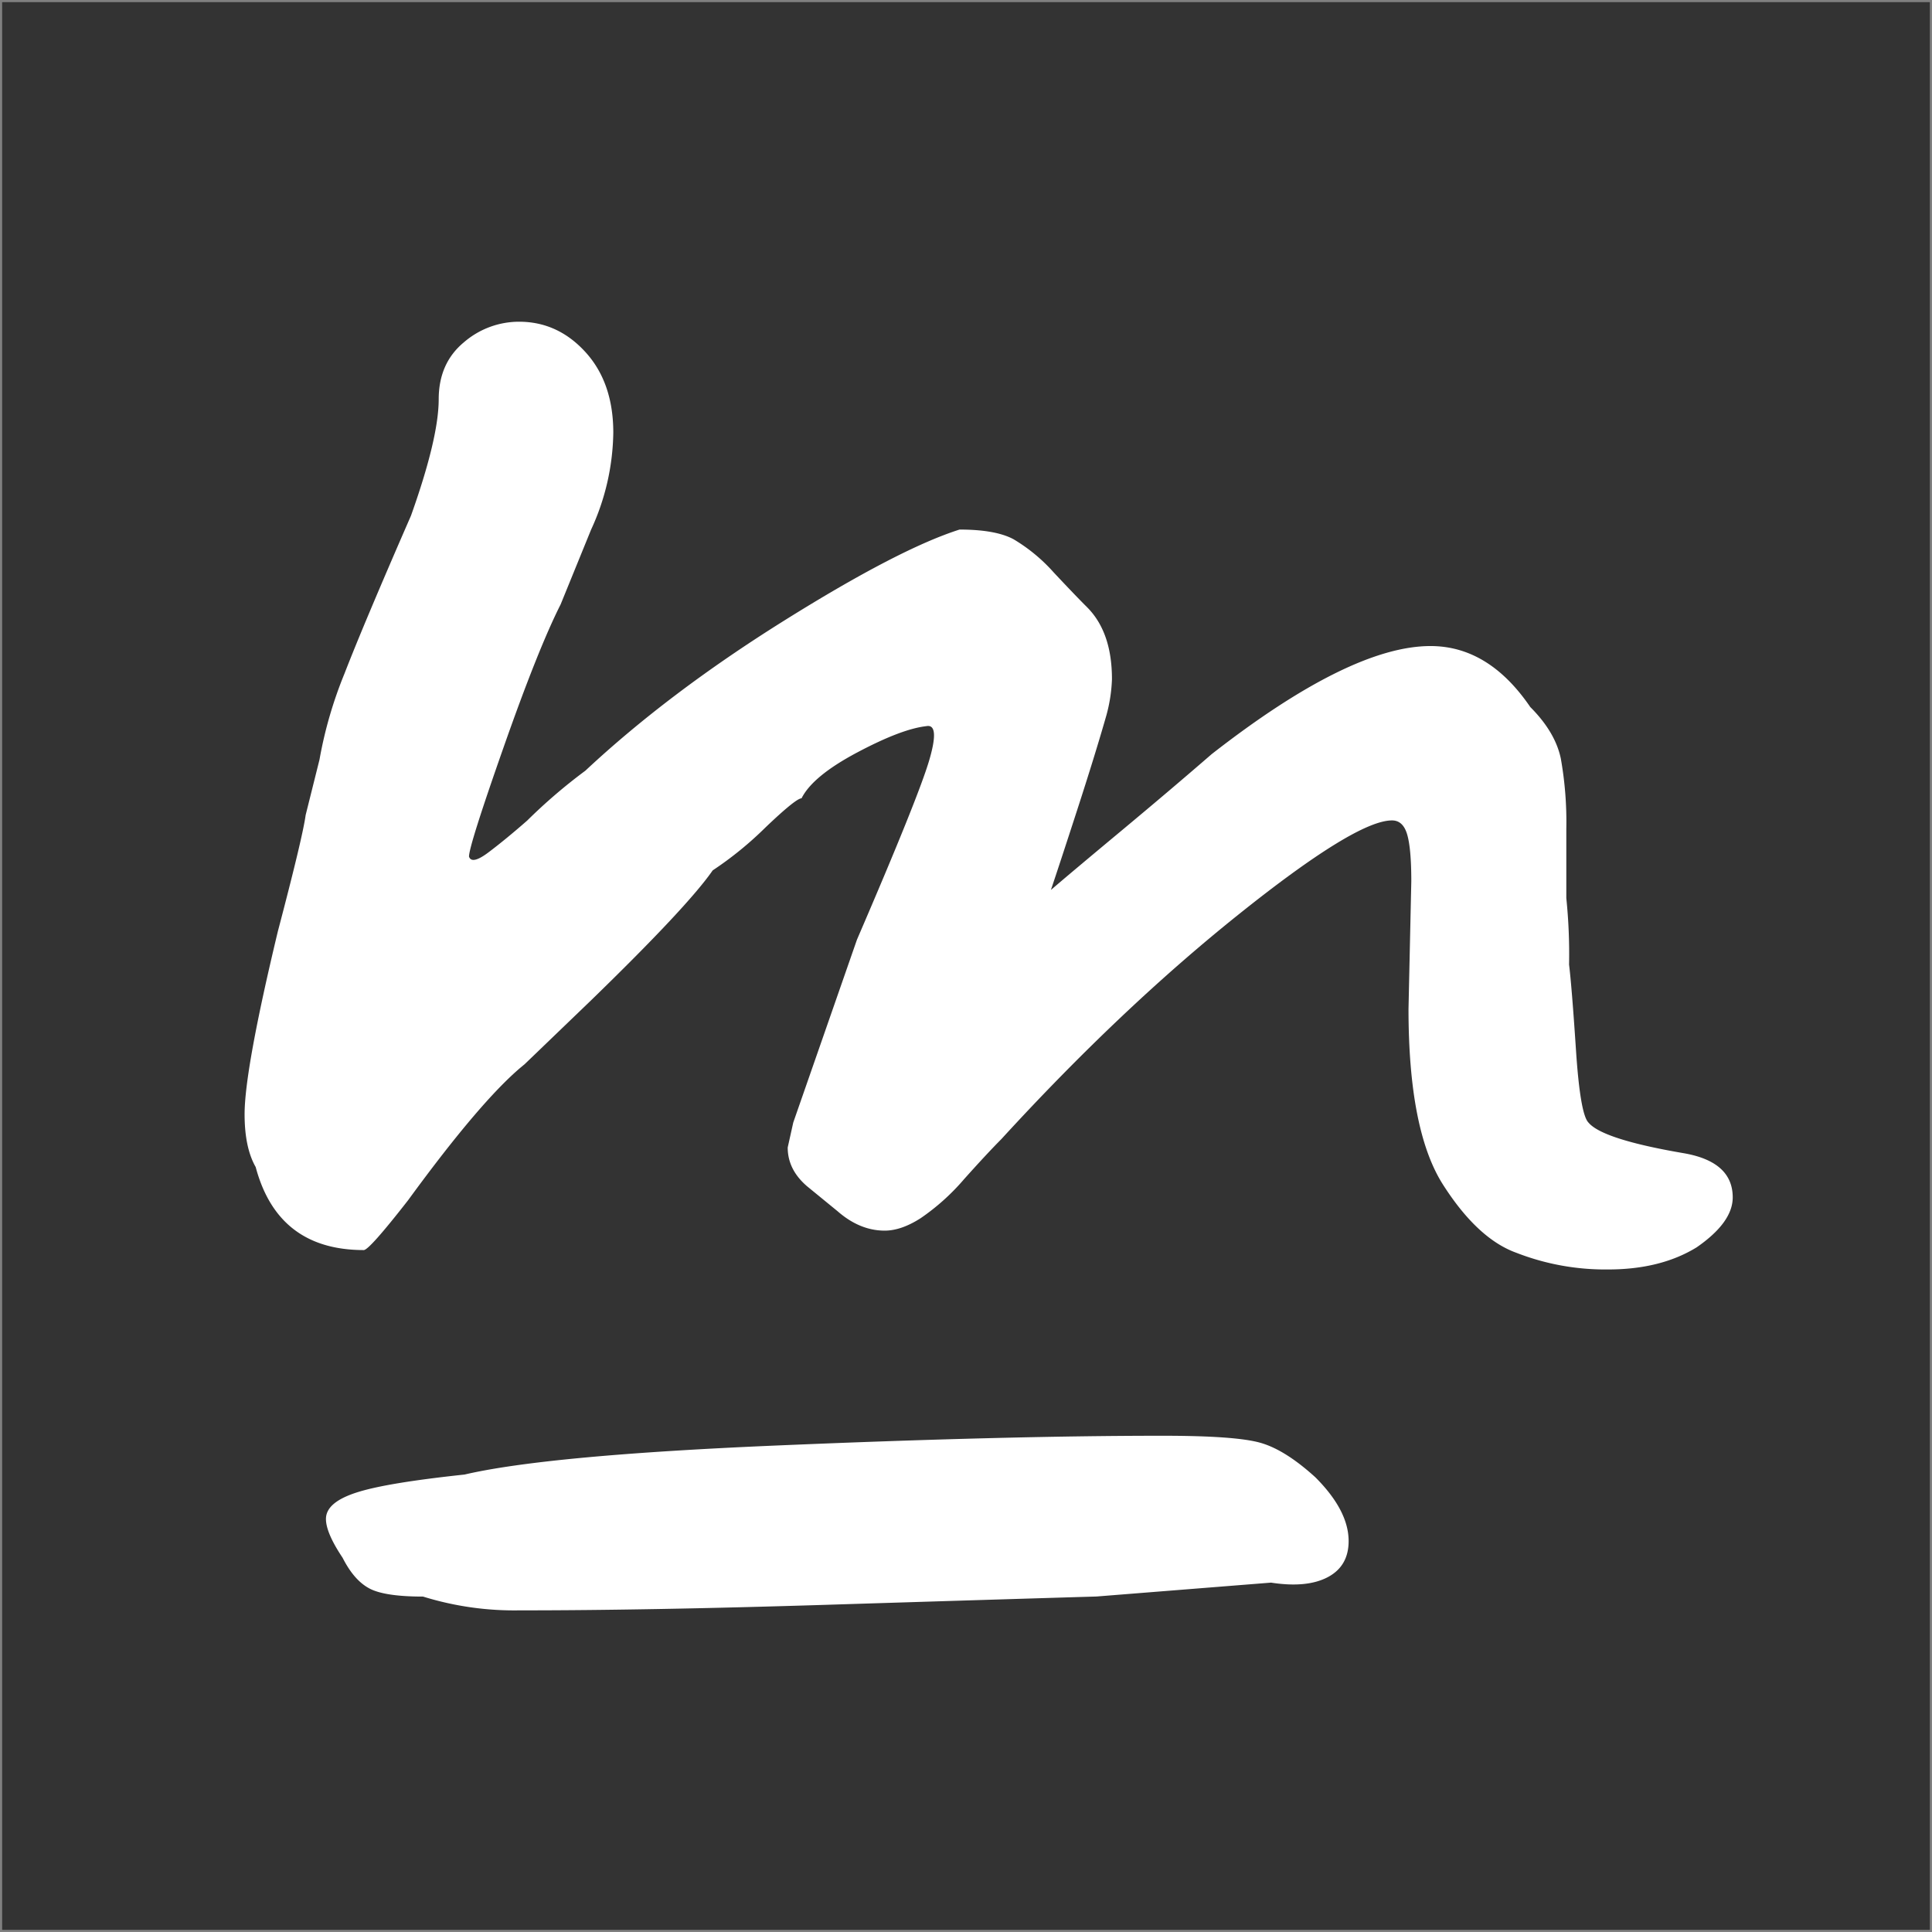 <svg id="Layer_2" data-name="Layer 2" xmlns="http://www.w3.org/2000/svg" viewBox="0 0 512 512"><rect x="0" y="0" width="512" height="512" fill="#808080" stroke="none"/><defs><style>.cls-1{fill:#fff;}.cls-2{opacity:0.8;}</style></defs><title>logo</title><rect class="cls-1" x="0.5" y="0.5" width="511" height="511"/><rect class="cls-2" x="0.5" y="0.5" width="511" height="511"/><path class="cls-1" d="M382.45,314q-9.18-14.33-9.18-46.64l.74-33.79c0-5.87-.37-10-1.11-12.48s-2.08-3.67-4-3.67q-9.54,0-40.76,25t-62.8,59.49q-3.68,3.69-9.91,10.65A58.85,58.85,0,0,1,244,322.82q-5.15,3.31-9.54,3.31-6.61,0-12.49-5.14l-8.08-6.61c-3.43-2.94-5.14-6.36-5.14-10.29l1.47-6.61L227.11,249q16.15-37.45,19.1-47.38t-.74-9.18q-6.6.75-18.36,7t-14.69,12.12q-1.47,0-9.55,7.71a93.1,93.1,0,0,1-14,11.39q-6.61,9.56-32.32,34.52L139,282.06q-11,8.82-30.84,36-10.3,13.21-11.75,13.22-22.78,0-28.65-22-2.94-5.13-2.94-14,0-11.75,8.82-48.48Q80.21,221.85,81,216l3.67-14.69a111.5,111.5,0,0,1,6.61-22.77q5.13-13.23,17.63-41.87,7.33-20.55,7.35-30.84,0-9.54,6.61-15.06a22.37,22.37,0,0,1,14.69-5.51q10.28,0,17.62,8.08t7.35,21.3a63.07,63.07,0,0,1-5.88,25.71l-8.08,19.83Q142.64,171.9,133.47,198t-9.18,29c.48,1.47,2.2,1.11,5.14-1.1s6.35-5,10.28-8.44a143.51,143.51,0,0,1,15.42-13.22q22-20.57,52.52-39.67t46.64-24.23q9.54,0,14.32,2.57a45.13,45.13,0,0,1,10.65,8.81q5.87,6.26,8.81,9.18,6.62,6.62,6.61,19.1a41.27,41.27,0,0,1-1.47,9.55q-2.94,10.29-7.71,25t-7,21.3q5.12-4.41,18.36-15.43t24.24-20.56q36.71-28.65,58-28.65,15.42,0,26.44,16.16c4.41,4.41,7.09,8.94,8.08,13.59a95.6,95.6,0,0,1,1.47,18.73V238a145.83,145.83,0,0,1,.73,17.63q.72,5.88,1.84,22.77t3.3,19.09q3.67,4.41,25,8.08,13.23,2.2,13.23,11.75,0,6.62-9.55,13.23-9.56,5.88-23.51,5.87a64.81,64.81,0,0,1-24.23-4.4Q391.62,328.34,382.45,314Z"/><path class="cls-1" d="M112.11,423.11q-10.31,0-14.32-2.21c-2.7-1.47-5-4.15-7-8.08q-4.41-6.6-4.41-10.28c0-2.94,2.68-5.25,8.08-7s14.93-3.3,28.64-4.77q22-5.13,83-7.71t102.09-2.57q19.1,0,25.71,1.83t14.69,9.18q8.81,8.82,8.81,16.9c0,4.4-1.83,7.6-5.51,9.55s-8.69,2.45-15.05,1.46l-46.27,3.68q-24.25.72-71.62,2.2t-81.16,1.47A81.53,81.53,0,0,1,112.11,423.11Z"/></svg>